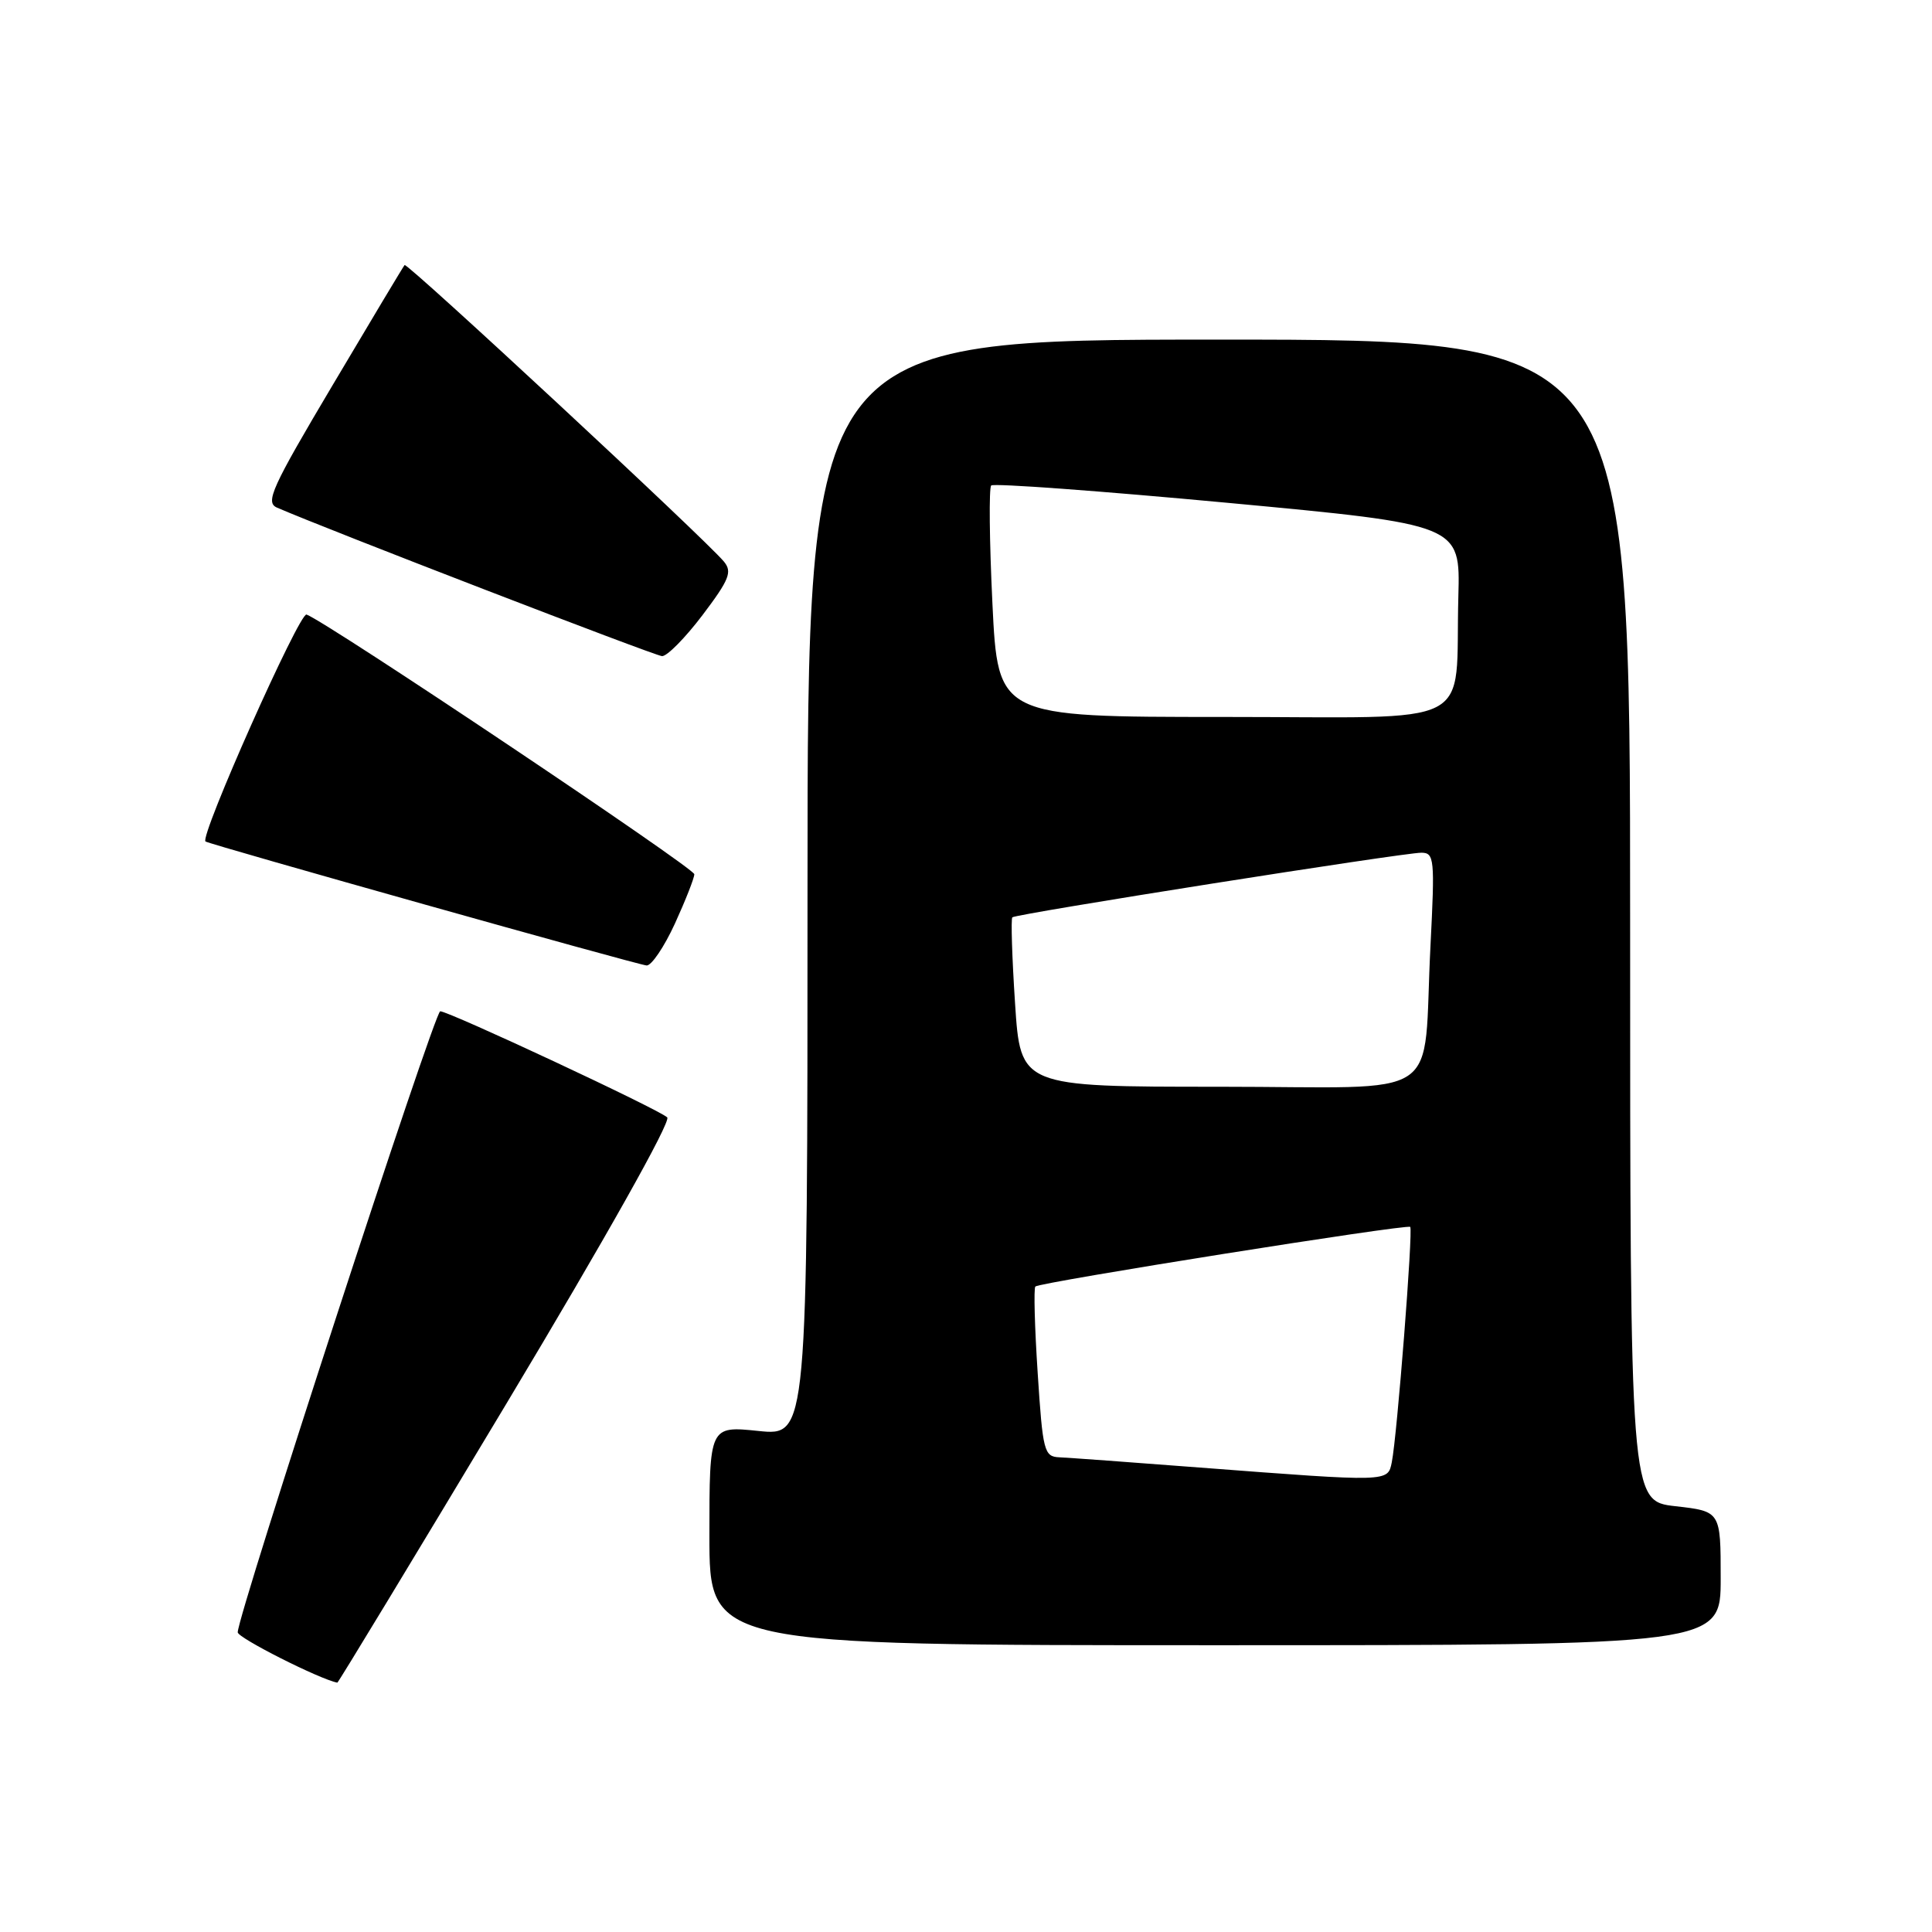 <?xml version="1.0" encoding="UTF-8" standalone="no"?>
<!DOCTYPE svg PUBLIC "-//W3C//DTD SVG 1.1//EN" "http://www.w3.org/Graphics/SVG/1.1/DTD/svg11.dtd" >
<svg xmlns="http://www.w3.org/2000/svg" xmlns:xlink="http://www.w3.org/1999/xlink" version="1.1" viewBox="0 0 256 256">
 <g >
 <path fill="currentColor"
d=" M 67.12 185.96 C 80.26 164.05 88.96 148.57 88.41 148.06 C 87.29 146.99 59.49 134.00 58.33 134.00 C 57.57 134.01 31.50 213.96 31.50 216.29 C 31.50 217.03 42.37 222.52 44.70 222.96 C 44.81 222.98 54.90 206.33 67.12 185.96 Z  M 228.00 209.13 C 228.00 200.26 228.00 200.26 222.00 199.58 C 216.00 198.90 216.00 198.90 216.00 121.95 C 216.00 45.00 216.00 45.00 161.50 45.00 C 107.00 45.00 107.00 45.00 107.00 117.64 C 107.00 190.28 107.00 190.28 100.50 189.61 C 94.00 188.94 94.00 188.94 94.00 203.47 C 94.00 218.00 94.00 218.00 161.00 218.00 C 228.00 218.00 228.00 218.00 228.00 209.13 Z  M 89.43 122.38 C 90.84 119.29 92.00 116.34 92.00 115.84 C 92.00 115.01 43.32 82.41 40.62 81.43 C 39.68 81.09 26.41 110.89 27.23 111.50 C 27.78 111.90 84.54 127.86 85.68 127.93 C 86.32 127.97 88.01 125.47 89.43 122.38 Z  M 93.09 81.50 C 96.65 76.79 97.05 75.77 95.92 74.41 C 93.46 71.44 53.93 34.74 53.61 35.12 C 53.43 35.33 49.15 42.47 44.10 50.99 C 35.98 64.66 35.12 66.57 36.70 67.26 C 43.29 70.13 86.73 86.88 87.72 86.94 C 88.39 86.97 90.80 84.52 93.09 81.50 Z  M 159.00 194.46 C 149.93 193.76 141.54 193.15 140.36 193.10 C 138.35 193.01 138.17 192.31 137.50 181.95 C 137.10 175.87 136.96 170.70 137.19 170.47 C 137.76 169.91 186.40 162.17 186.86 162.57 C 187.26 162.93 185.12 190.30 184.42 193.75 C 183.88 196.39 184.19 196.38 159.00 194.46 Z  M 134.50 132.95 C 134.10 126.87 133.94 121.74 134.14 121.55 C 134.62 121.09 185.98 112.98 188.34 112.99 C 190.06 113.00 190.13 113.80 189.55 125.25 C 188.46 146.37 191.99 144.00 161.56 144.00 C 135.22 144.00 135.22 144.00 134.50 132.95 Z  M 131.50 79.95 C 131.10 71.67 131.03 64.64 131.34 64.33 C 131.65 64.01 145.77 65.05 162.71 66.63 C 193.50 69.51 193.50 69.51 193.24 79.01 C 192.76 96.83 196.32 95.00 162.07 95.00 C 132.23 95.00 132.23 95.00 131.50 79.95 Z "/>
</g>
</svg>